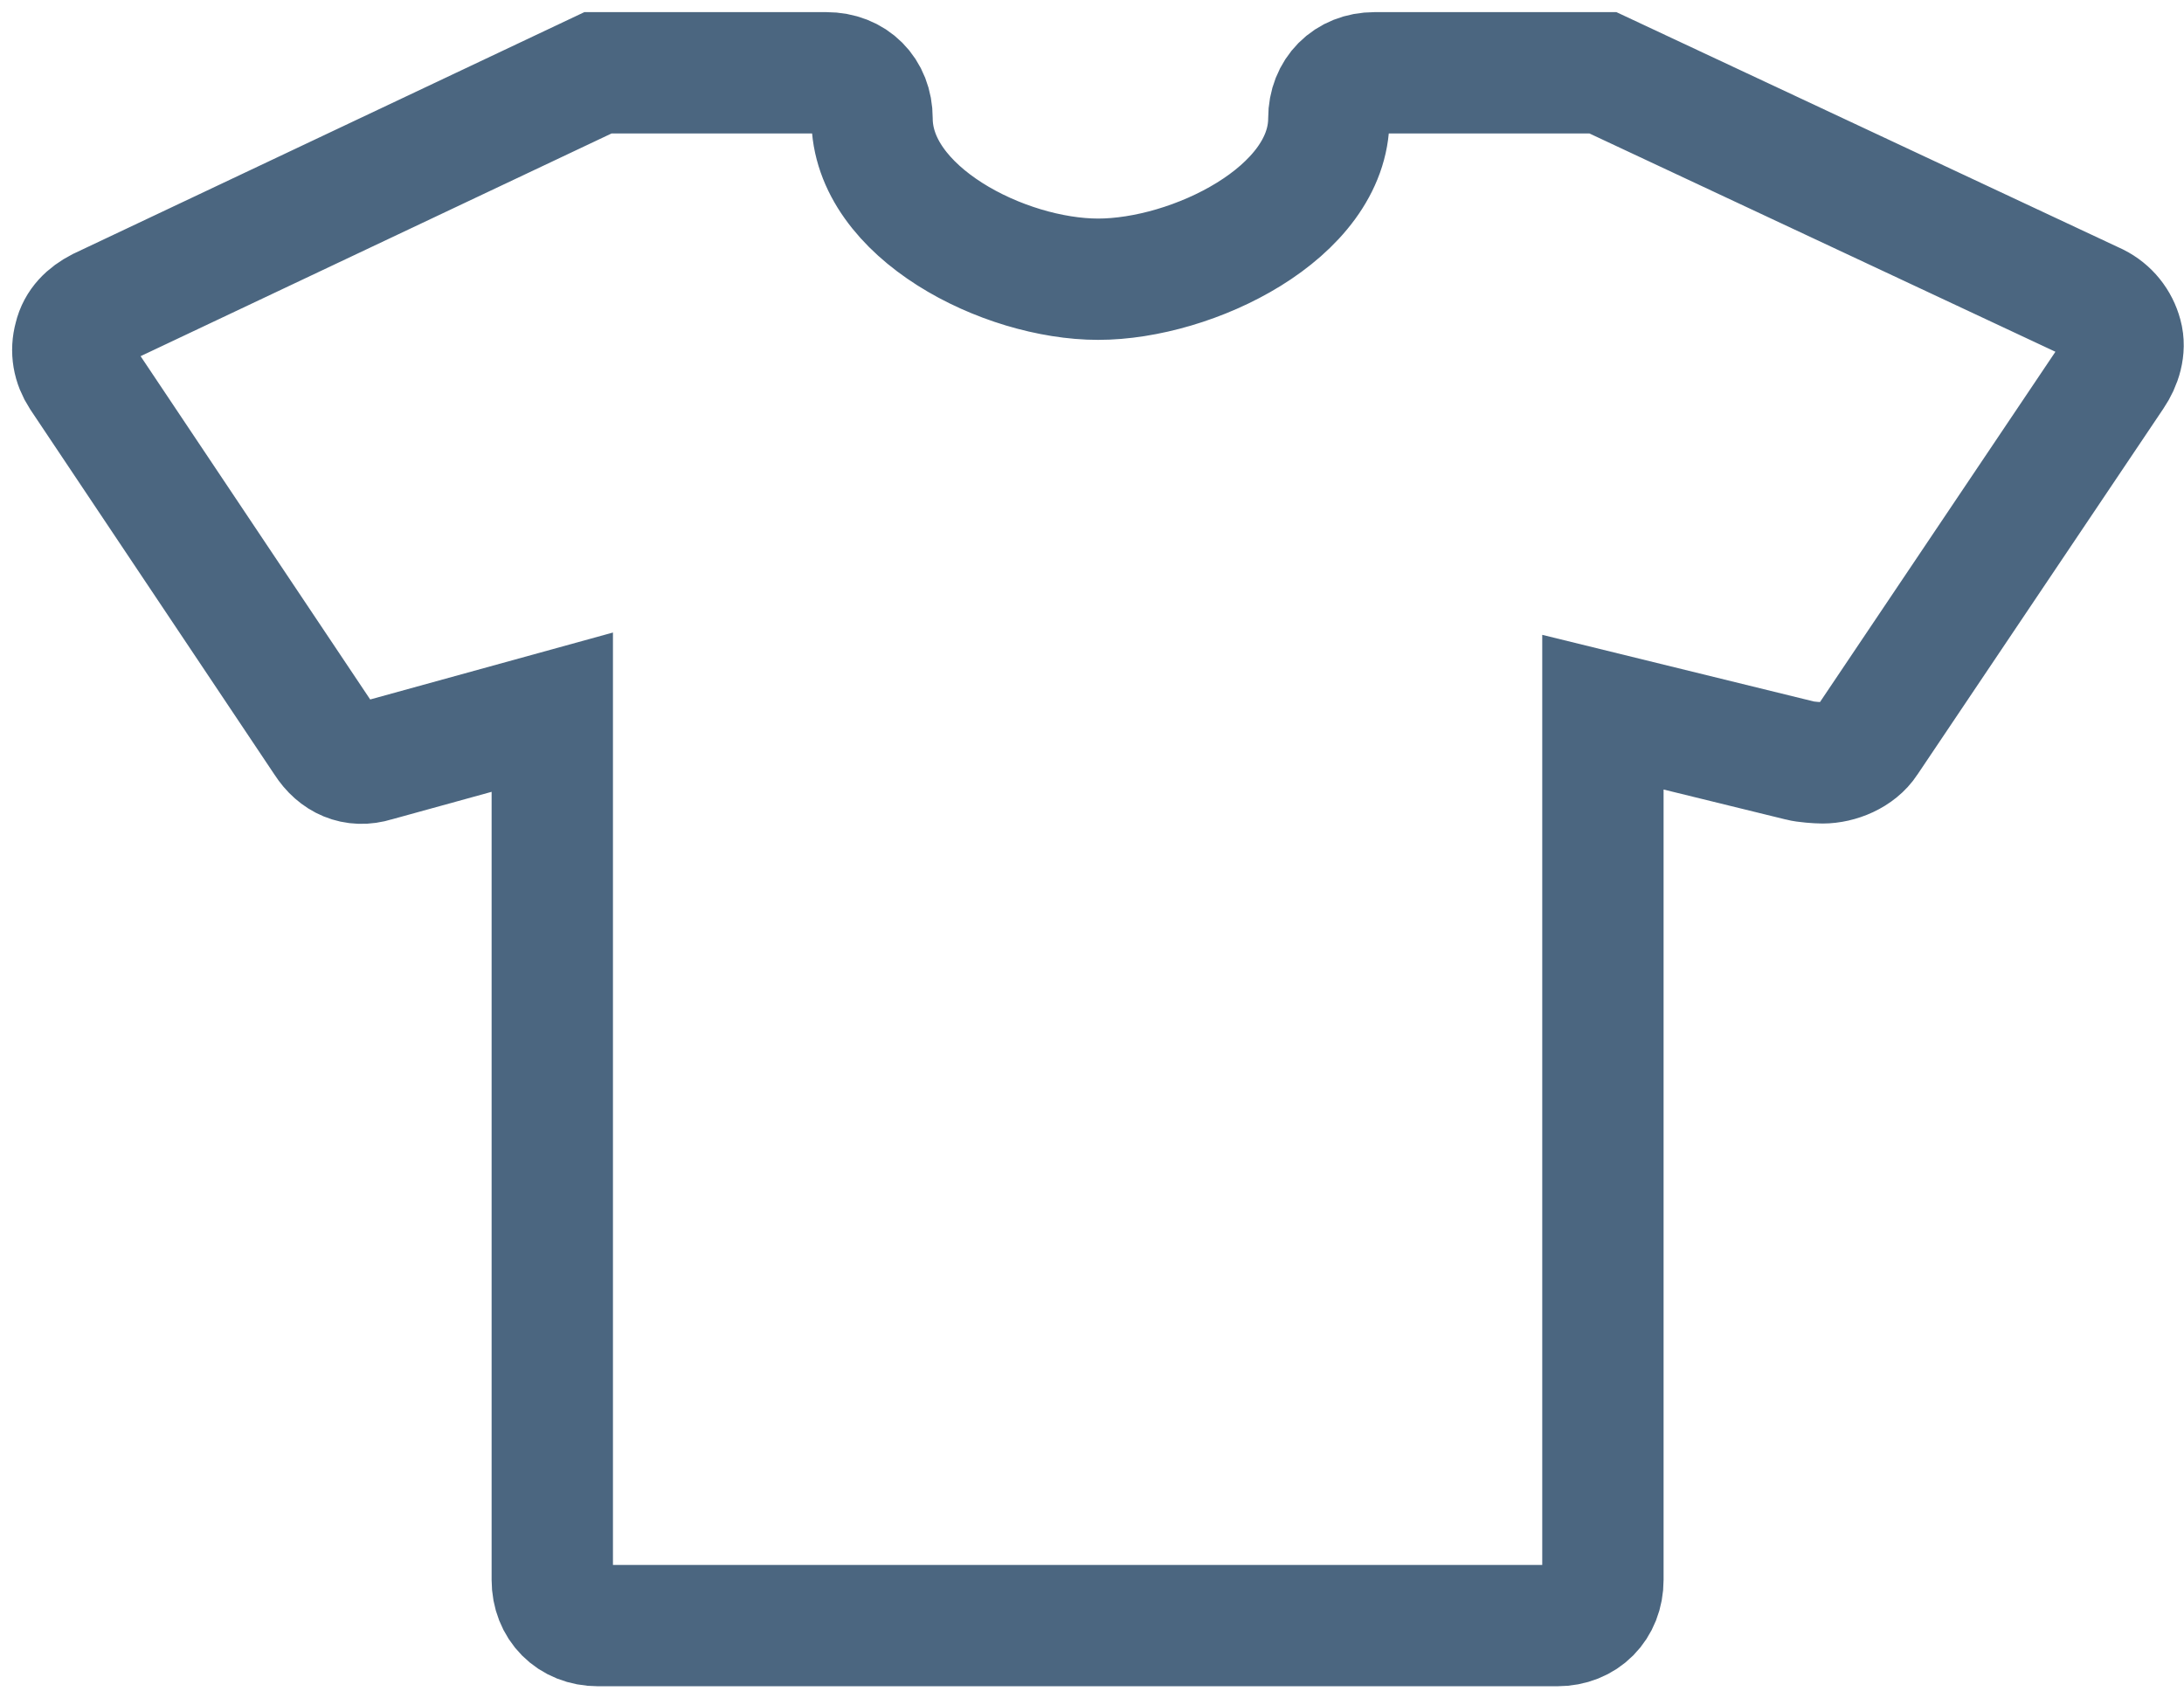 <svg width="90" height="70" viewBox="0 0 90 70" fill="none" xmlns="http://www.w3.org/2000/svg">
<path opacity="0.8" d="M87.437 13.823C87.588 14.369 87.398 14.972 87.079 15.442L76.934 30.539C76.557 31.122 75.766 31.442 75.106 31.442C74.918 31.442 74.391 31.405 74.185 31.348L66.054 29.353V65.118C66.054 66.209 65.282 67 64.171 67H24.642C23.531 67 22.759 66.209 22.759 65.118V29.353L15.456 31.367C14.609 31.631 13.875 31.292 13.404 30.558L3.334 15.499C3.014 15.009 2.919 14.463 3.07 13.918C3.202 13.353 3.597 12.976 4.105 12.713L24.642 3H34.054C35.164 3 35.936 3.772 35.936 4.882C35.936 8.76 41.376 11.508 45.254 11.508C49.131 11.508 54.76 8.779 54.76 4.882C54.76 3.791 55.531 3 56.642 3H66.054L86.383 12.525C86.91 12.788 87.287 13.259 87.437 13.823V13.823Z" stroke="#1E4061" stroke-width="5"/>
</svg>
